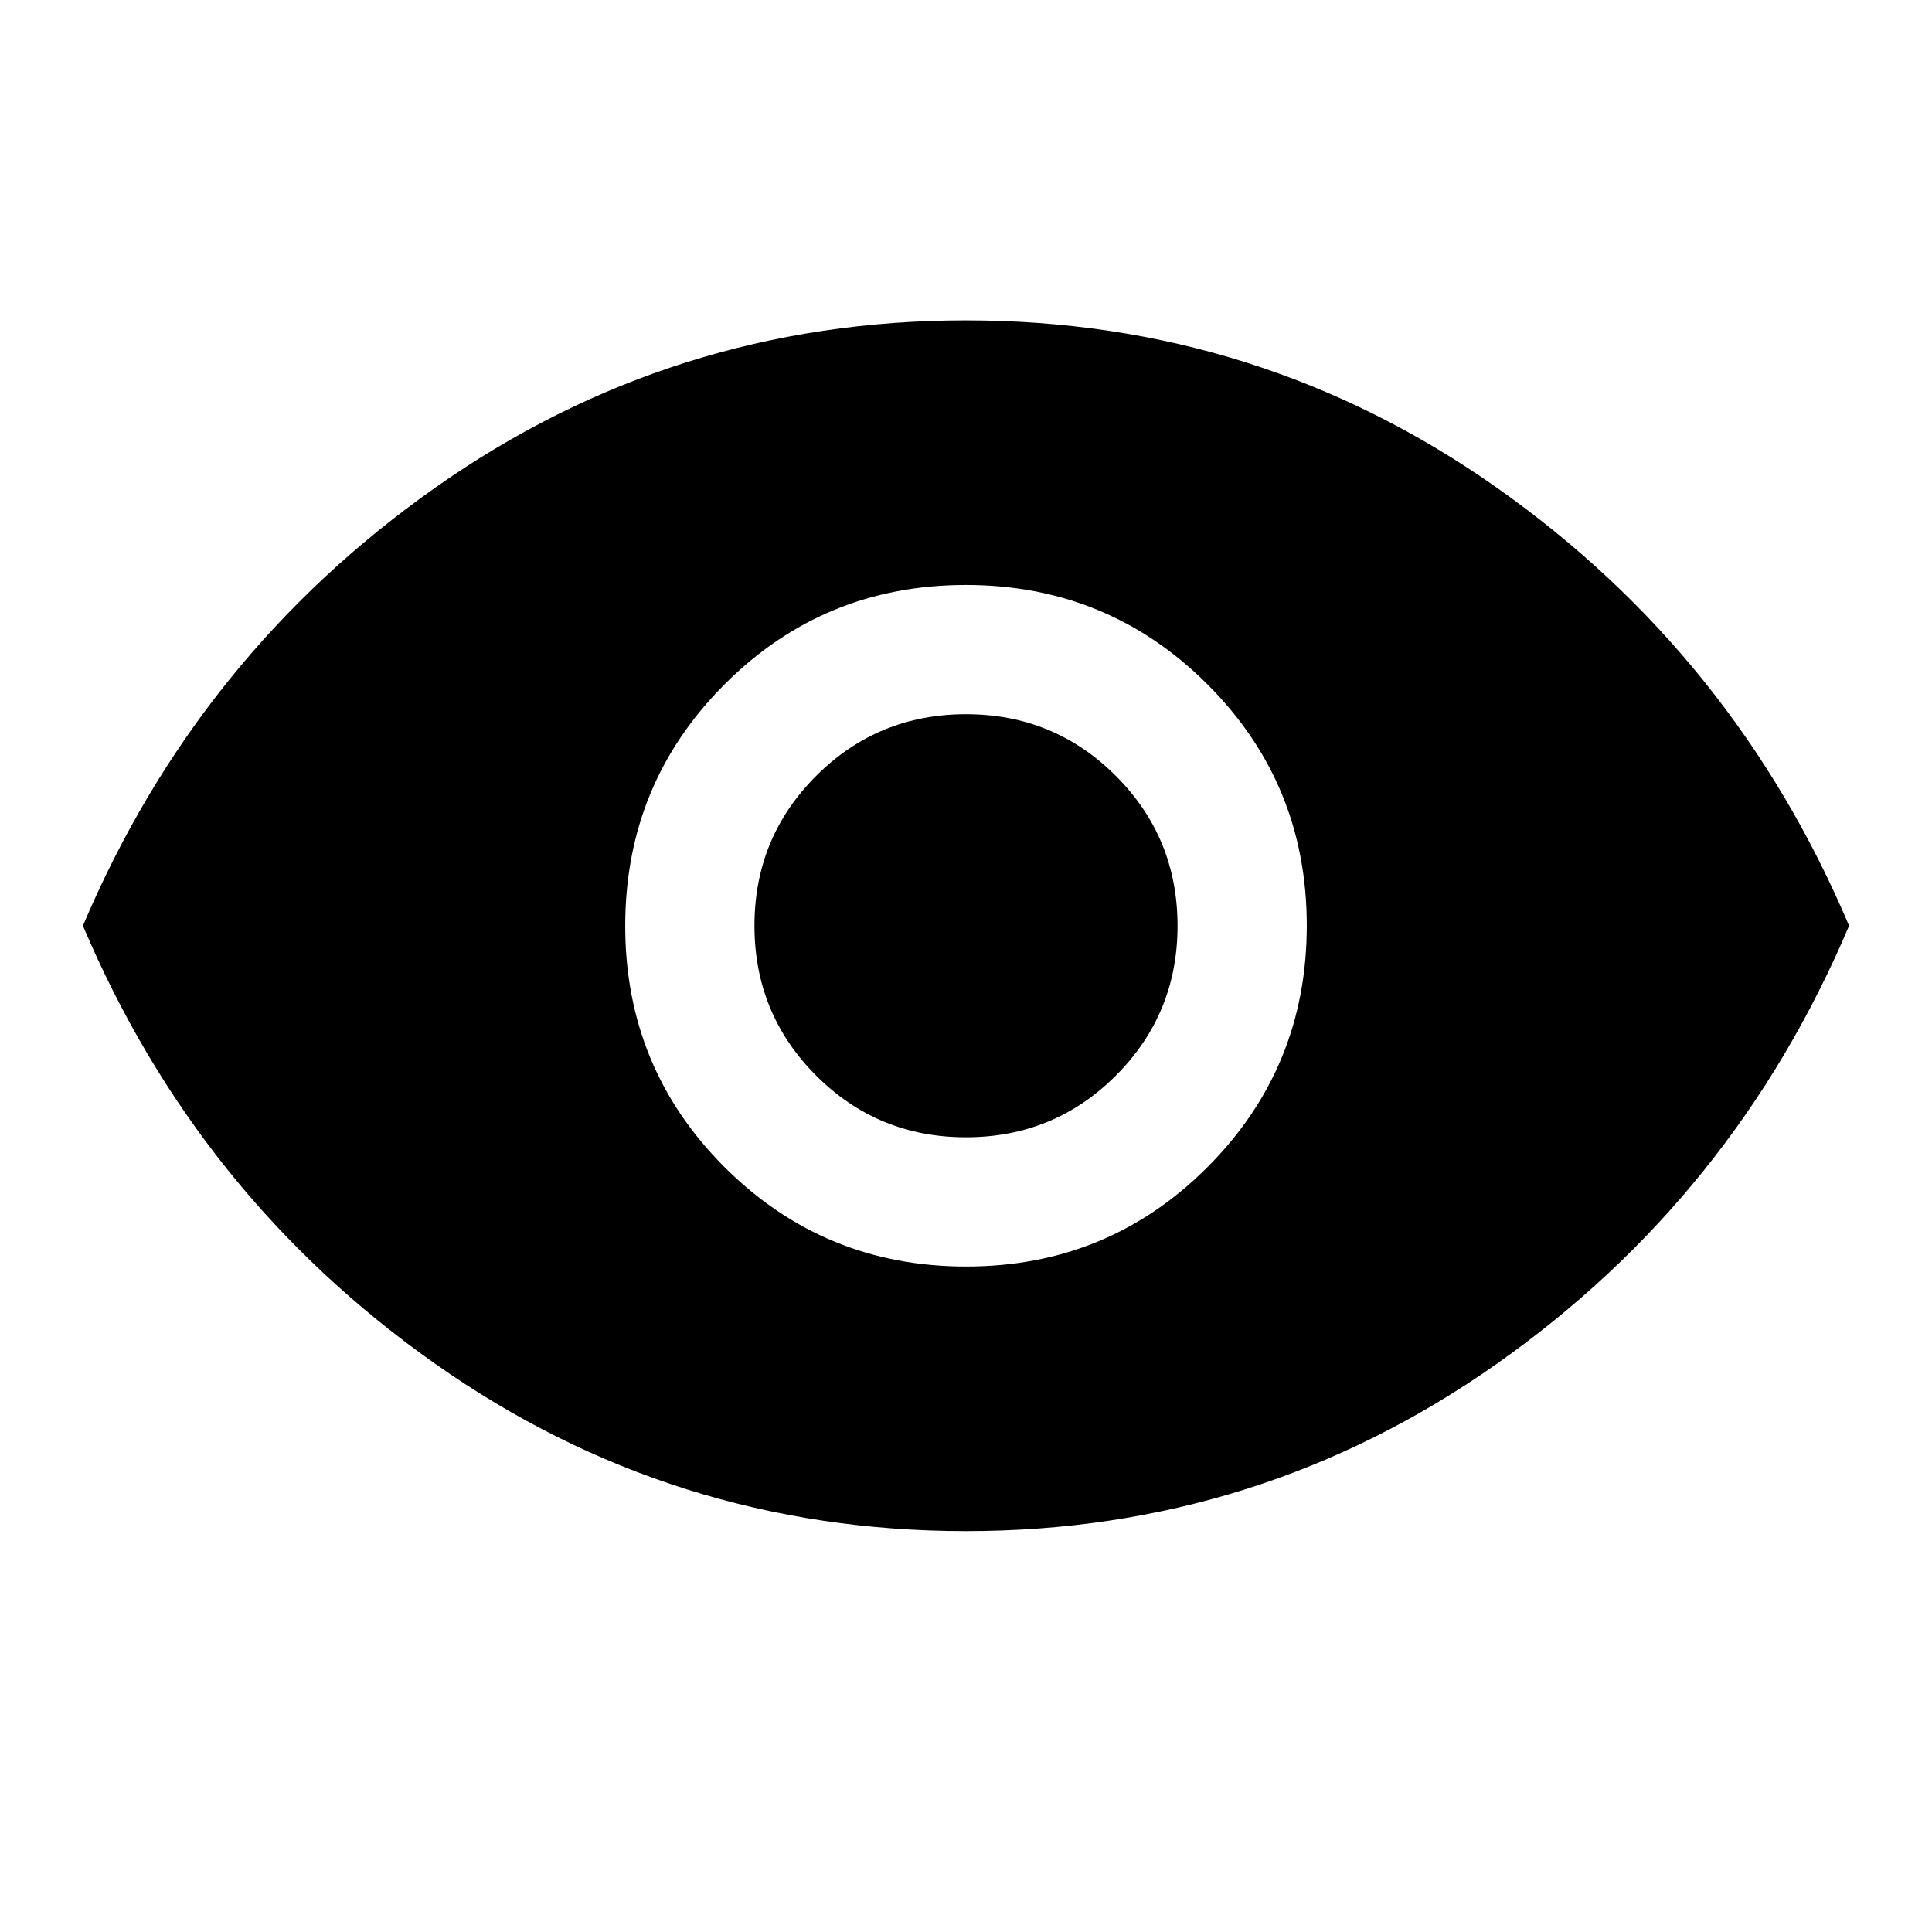 <svg xmlns="http://www.w3.org/2000/svg" height="40" viewBox="0 -960 960 960" width="40"><path d="M480.08-330.67q70.59 0 119.92-49.41t49.33-120q0-70.59-49.41-119.92t-120-49.33q-70.59 0-119.92 49.41t-49.33 120q0 70.59 49.41 119.92t120 49.33Zm-.11-64.22q-43.8 0-74.44-30.67-30.64-30.66-30.64-74.47 0-43.8 30.67-74.44 30.66-30.64 74.47-30.64 43.8 0 74.44 30.67 30.64 30.66 30.64 74.47 0 43.8-30.67 74.44-30.66 30.64-74.47 30.64ZM480-199.2q-145.73 0-263.79-83.16Q98.16-365.52 41.2-500q56.96-134.48 175.01-217.64Q334.27-800.8 480-800.8q145.73 0 263.79 83.16Q861.84-634.48 918.8-500q-56.96 134.48-175.01 217.64Q625.73-199.2 480-199.2Z"/></svg>
